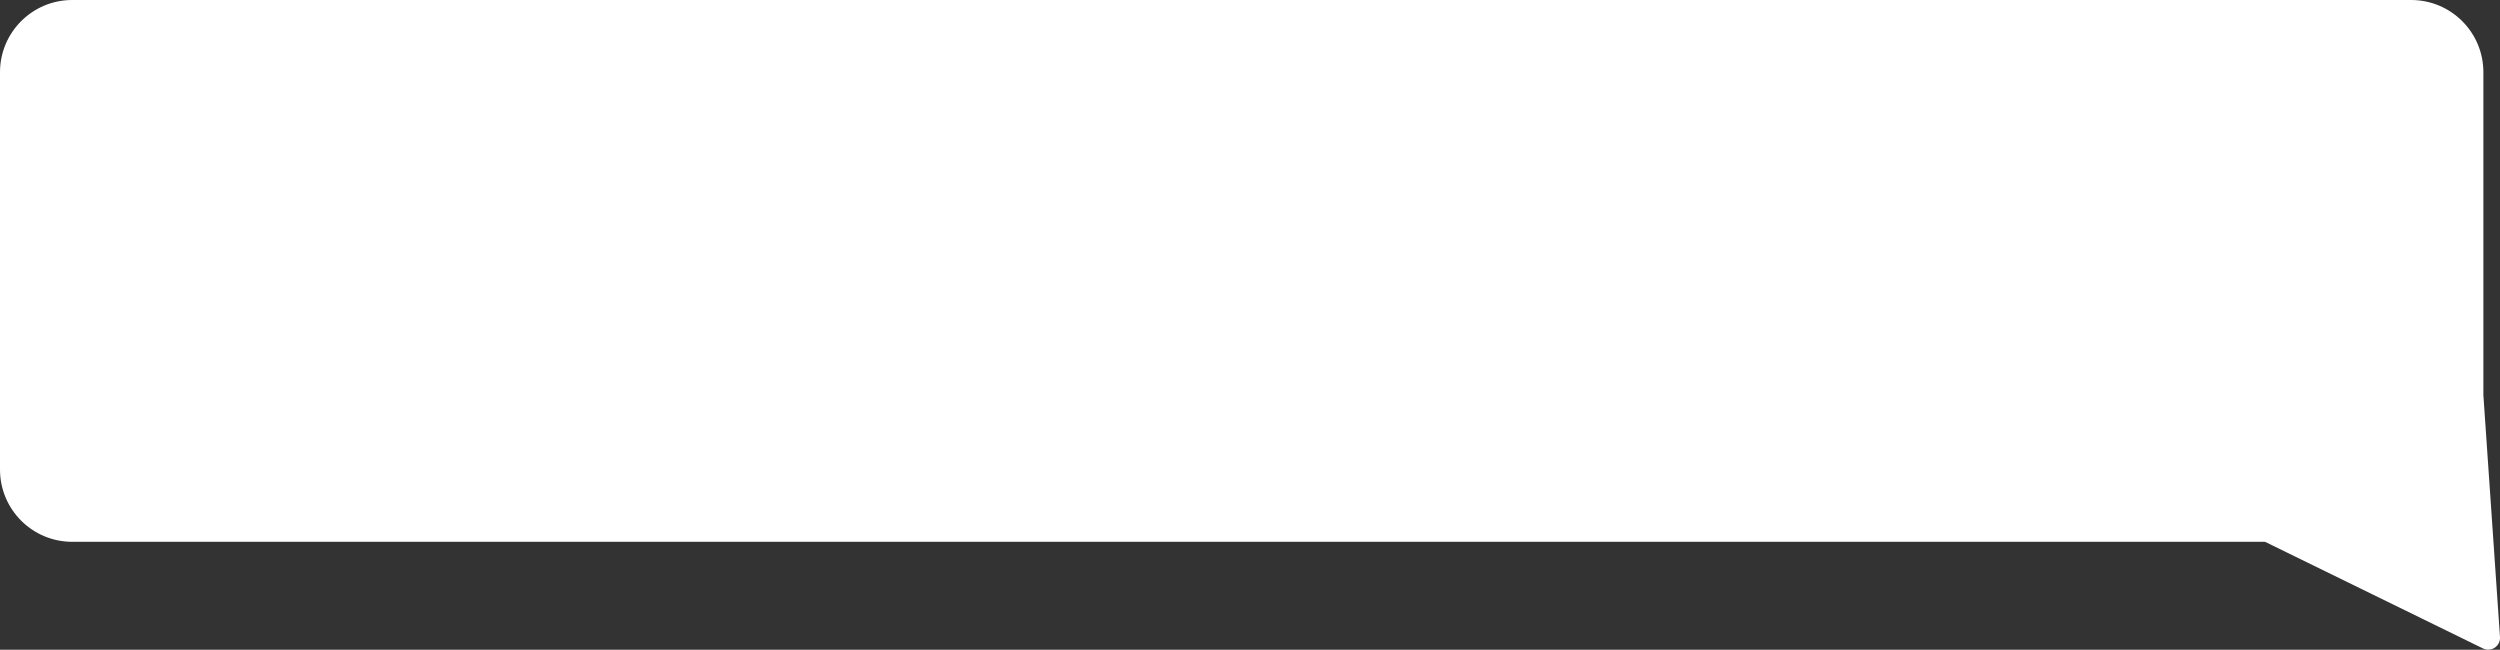 <?xml version="1.0" encoding="UTF-8"?><svg id="Layer_2" xmlns="http://www.w3.org/2000/svg" viewBox="0 0 276.85 71.95"><rect x="0" y="0" width="276.85" height="71.95" fill="#333333" stroke="none"/><defs><style>.cls-1{fill:#fff;}</style></defs><g id="Device"><path class="cls-1" d="M275.93,57.16l-.92-13.39s0-.03,0-.04V8c0-4.42-3.58-8-8-8H8C3.58,0,0,3.58,0,8V52c0,4.42,3.58,8,8,8H250.83s.01,0,.02,.01l12.06,5.9,12.06,5.9c.9,.44,1.95-.26,1.88-1.26l-.92-13.39Z"/></g></svg>
